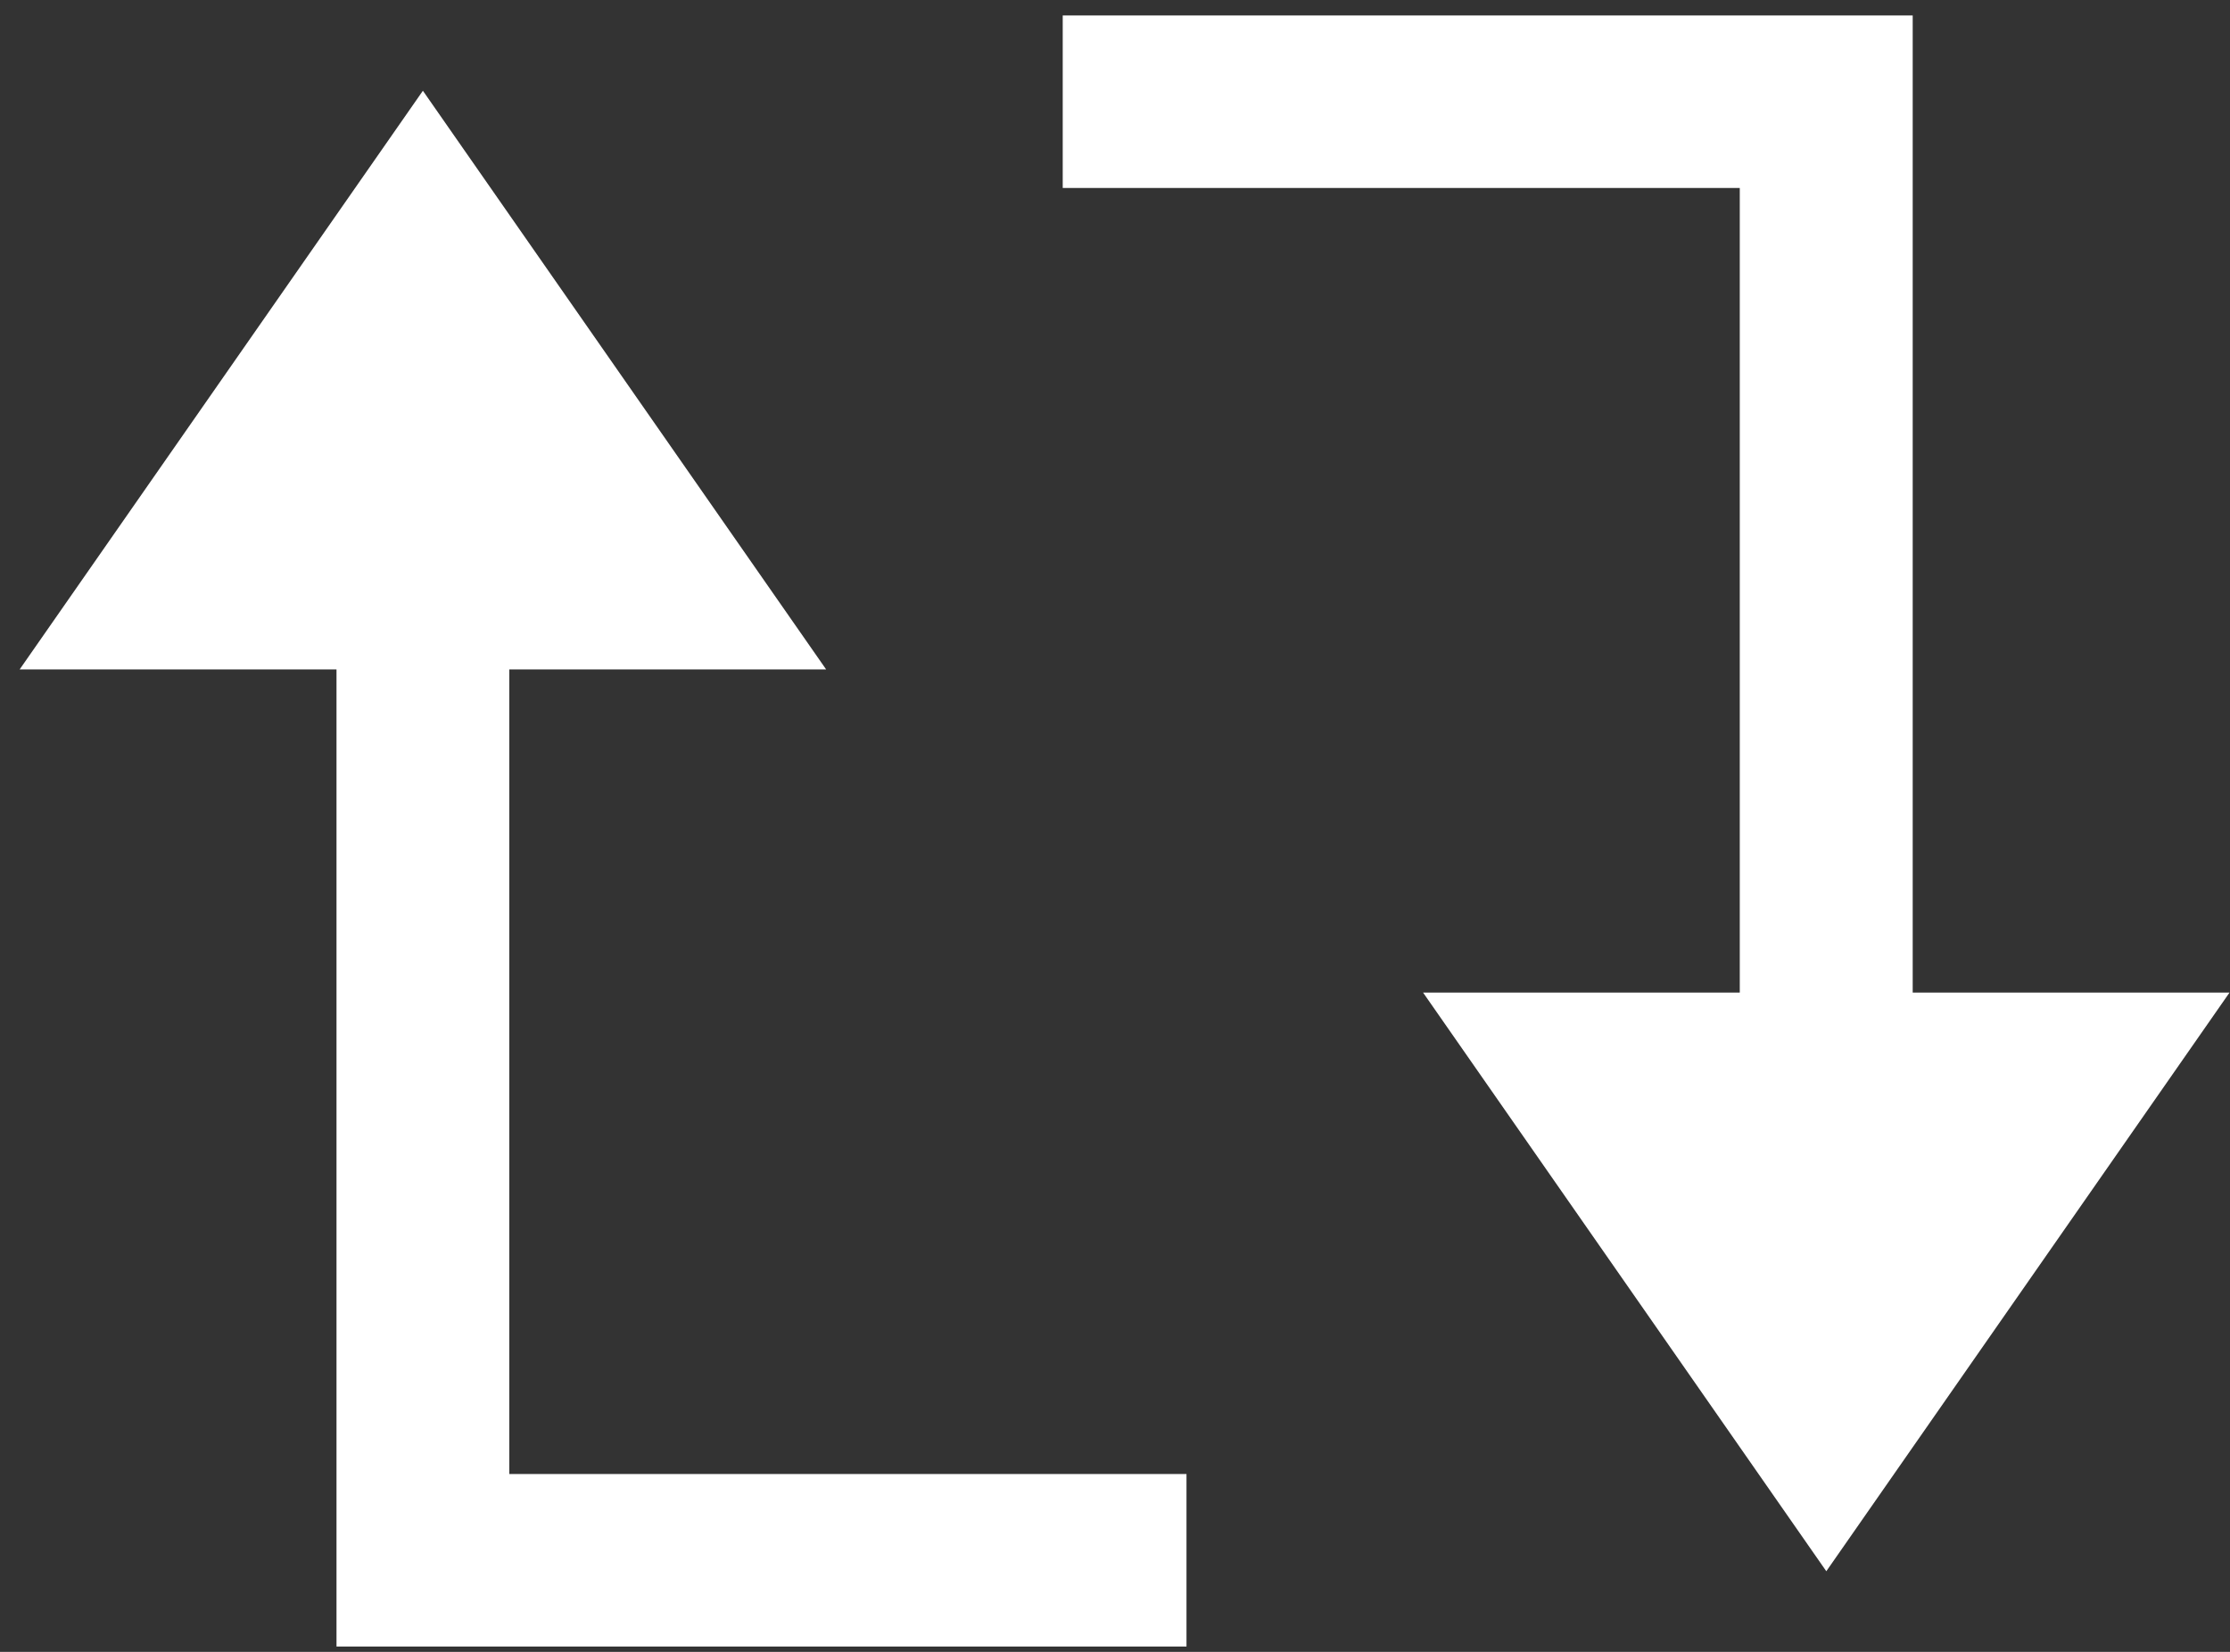 <svg width="108" height="80" viewBox="0 0 108 80" fill="none" xmlns="http://www.w3.org/2000/svg">
<rect x="0" y="0" width="108" height="80" fill="#333333" stroke="none"/>
<g clip-path="url(#clip0_70_1389)">
<path d="M24.665 32.42H40.01L20.481 4.395L0.952 32.42H16.297V79.742H57.462V71.387H24.665V32.42Z" fill="white"/>
<path d="M92.633 48.07V0.748H51.468V9.103H84.258V48.07H68.92L88.449 76.095L107.977 48.07H92.633Z" fill="white"/>
</g>
<defs>
<clipPath id="clip0_70_1389">
<rect width="107.025" height="78.995" fill="white" transform="translate(0.952 0.748)"/>
</clipPath>
</defs>
</svg>
